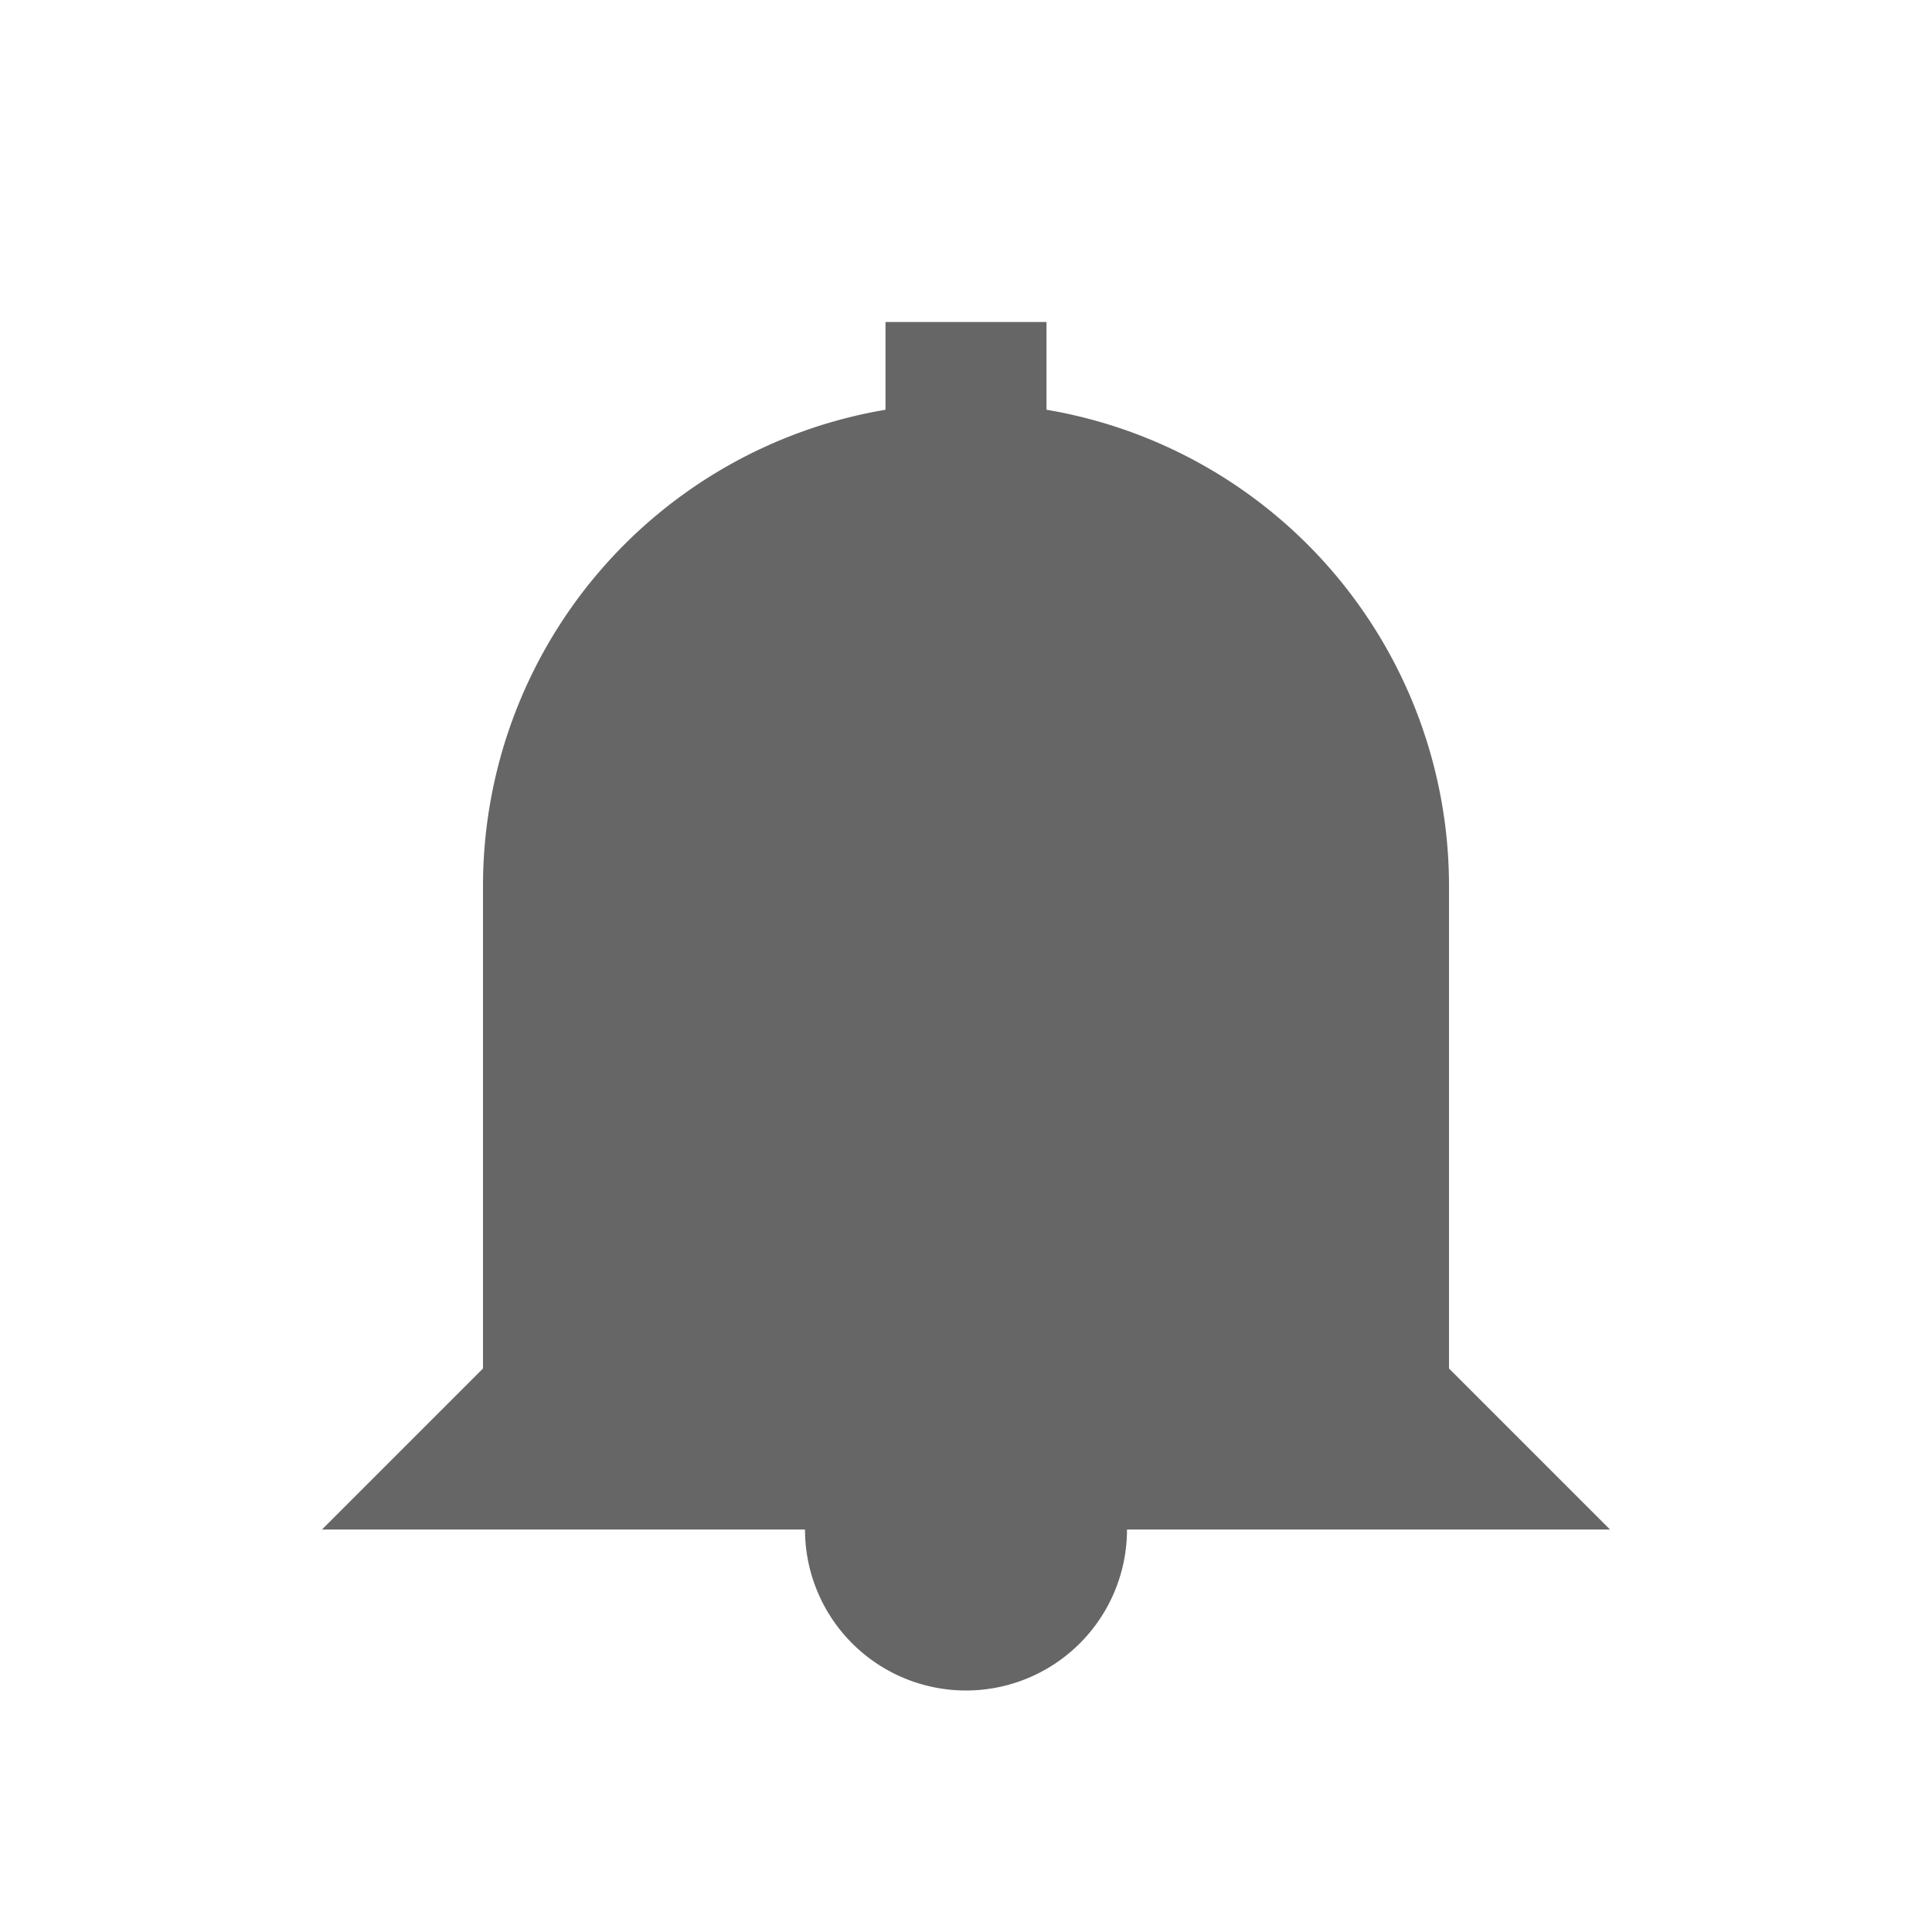 <svg xmlns="http://www.w3.org/2000/svg" viewBox="0 0 24 24"><title>notification</title><path d="M18,17V11a6,6,0,0,0-5-5.91V4H11V5.09A6,6,0,0,0,6,11v6L4,19h6a2,2,0,0,0,4,0h6Z" fill="#666" fill-rule="evenodd"/></svg>